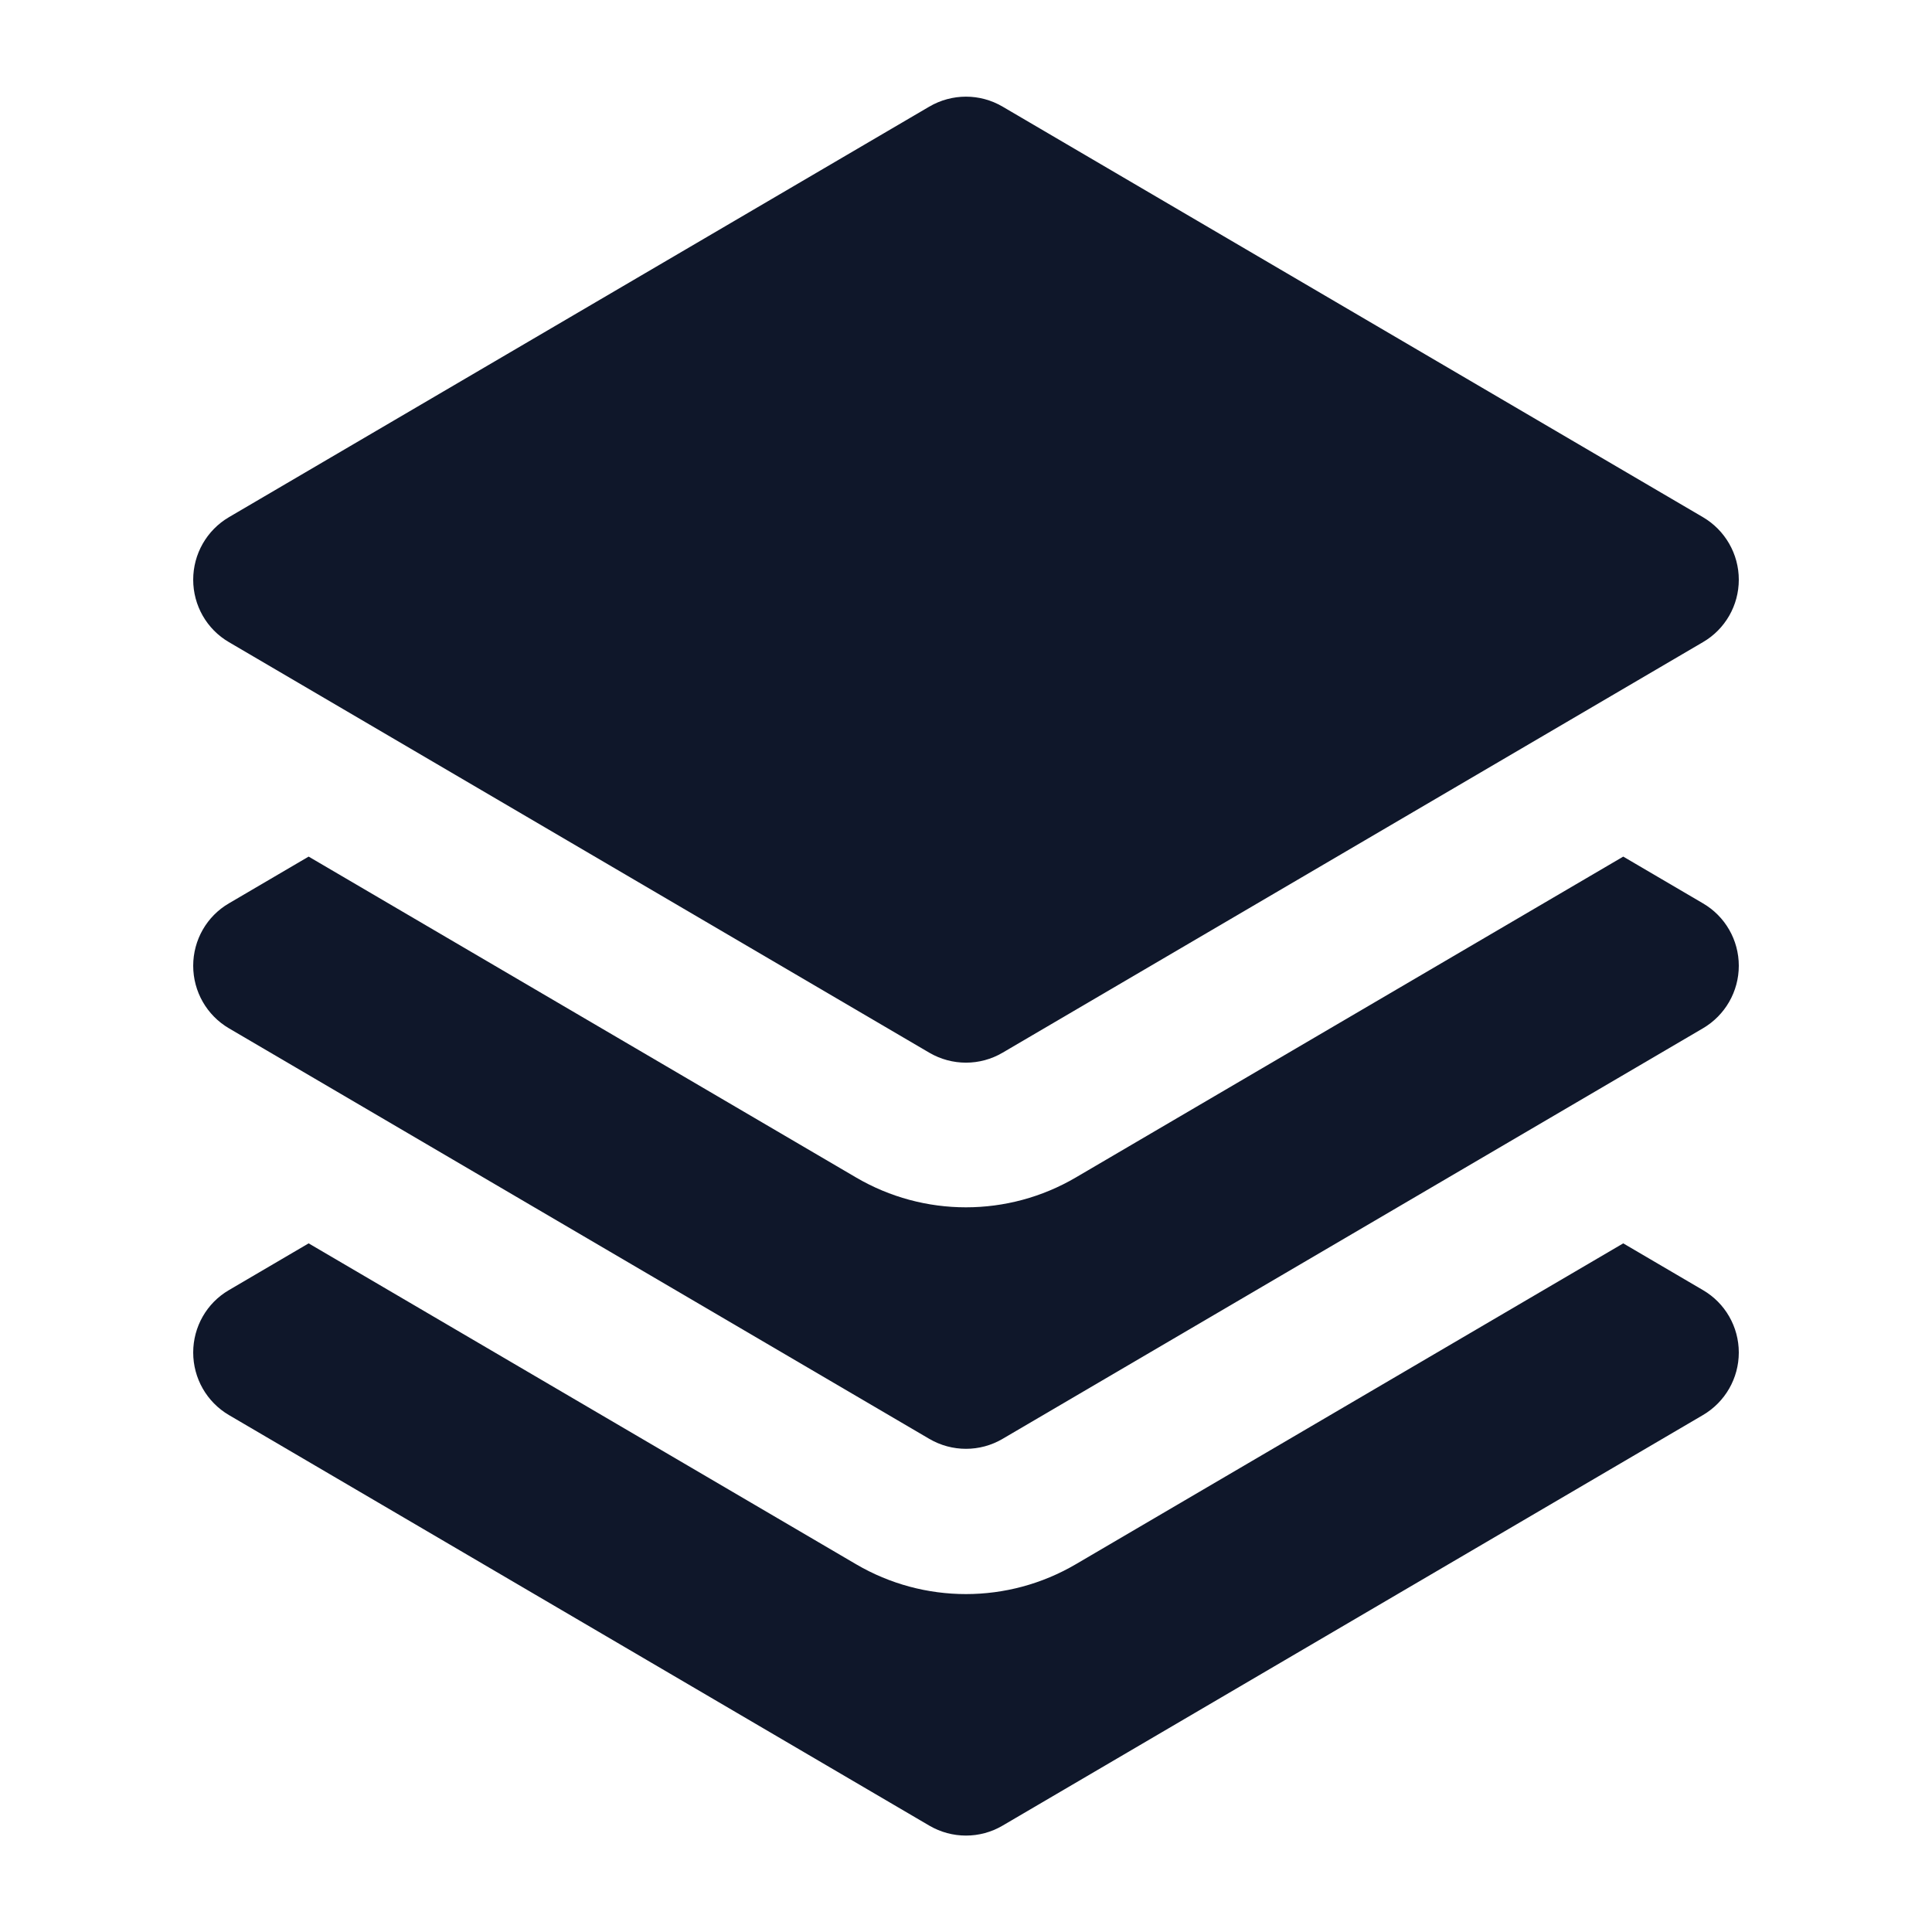 <svg width="16" height="16" viewBox="0 0 16 16" fill="none" xmlns="http://www.w3.org/2000/svg">
<path d="M2.556 10.297L1.896 10.684C1.712 10.791 1.6 10.988 1.6 11.201C1.6 11.414 1.712 11.611 1.896 11.719L7.696 15.119C7.884 15.229 8.116 15.229 8.303 15.119L14.103 11.719C14.287 11.611 14.4 11.414 14.4 11.201C14.4 10.988 14.287 10.791 14.103 10.684L13.443 10.297L8.91 12.954C8.348 13.284 7.651 13.284 7.089 12.954L2.556 10.297Z" fill="#0F172A"/>
<path d="M2.556 7.094L1.896 7.481C1.712 7.588 1.6 7.785 1.6 7.998C1.6 8.211 1.712 8.408 1.896 8.516L7.696 11.916C7.884 12.026 8.116 12.026 8.303 11.916L14.103 8.516C14.287 8.408 14.4 8.211 14.4 7.998C14.4 7.785 14.287 7.588 14.103 7.481L13.443 7.094L8.91 9.751C8.348 10.081 7.651 10.081 7.089 9.751L2.556 7.094Z" fill="#0F172A"/>
<path d="M8.303 0.883C8.116 0.773 7.884 0.773 7.696 0.883L1.896 4.283C1.712 4.391 1.6 4.588 1.6 4.801C1.6 5.014 1.712 5.211 1.896 5.318L7.696 8.718C7.884 8.828 8.116 8.828 8.303 8.718L14.103 5.318C14.287 5.211 14.4 5.014 14.4 4.801C14.4 4.588 14.287 4.391 14.103 4.283L8.303 0.883Z" fill="#0F172A"/>
</svg>
